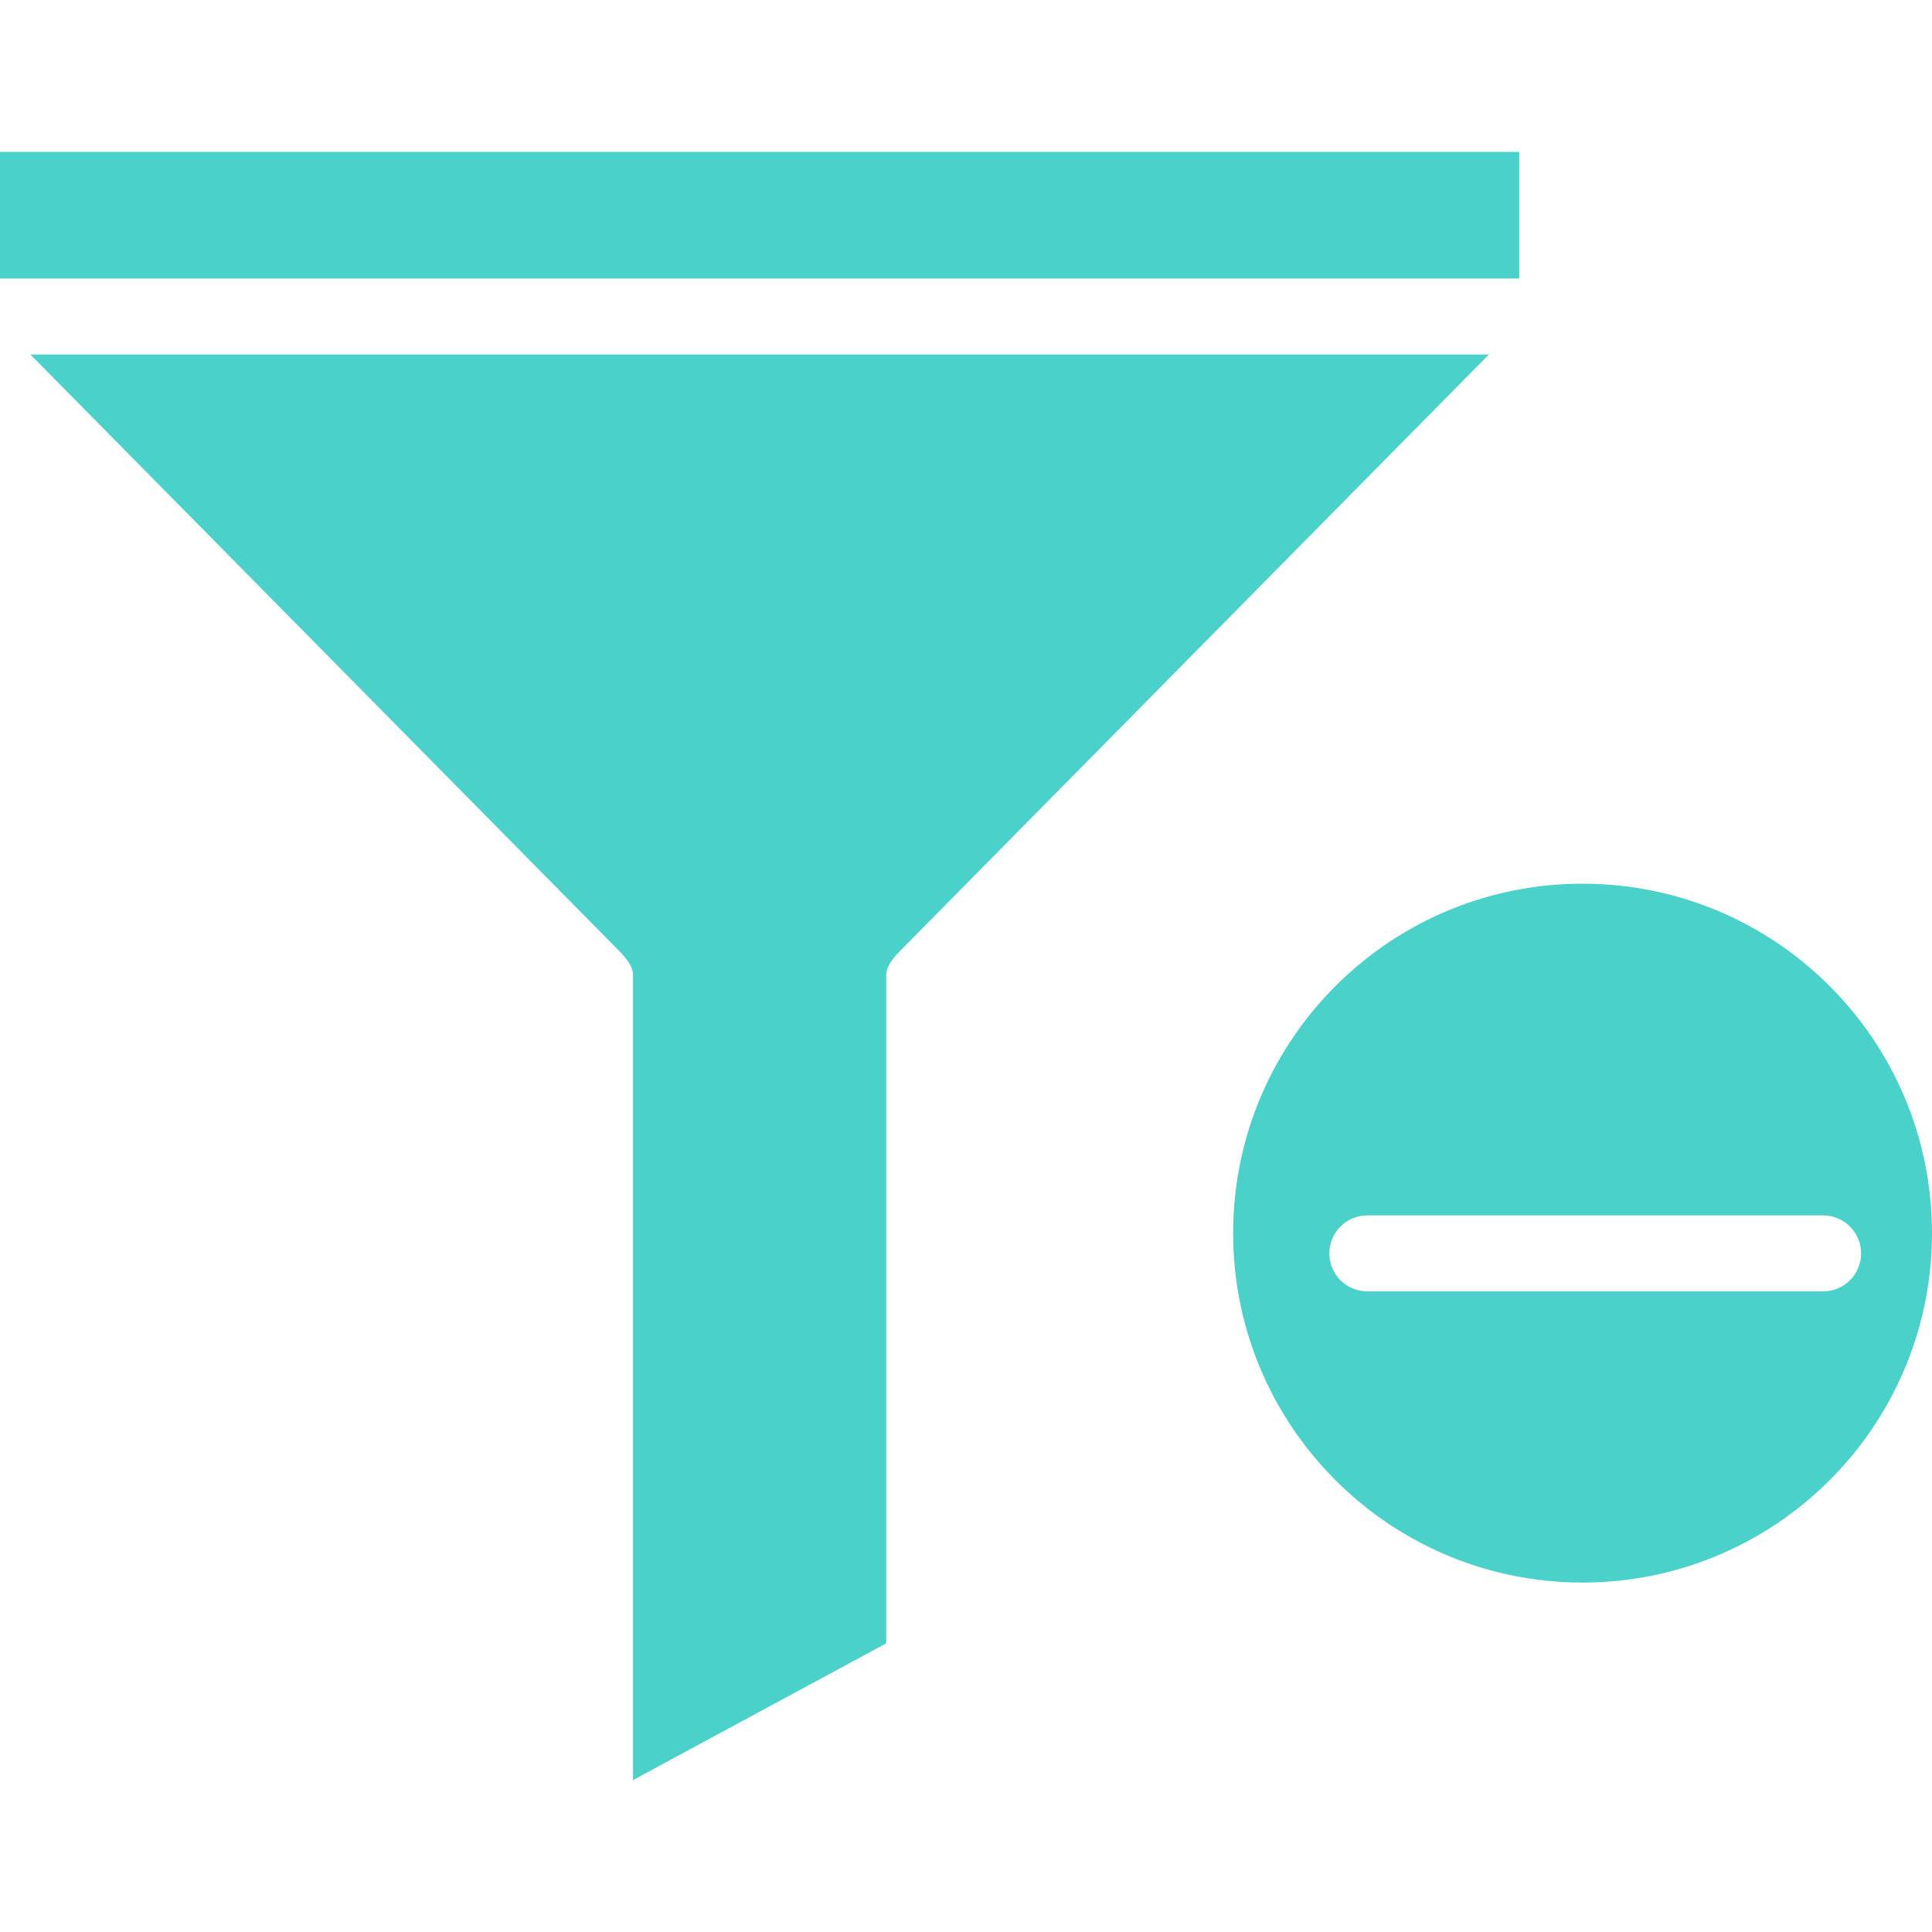 <?xml version="1.0"?>
<svg xmlns="http://www.w3.org/2000/svg" xmlns:xlink="http://www.w3.org/1999/xlink" version="1.1" id="Capa_1" x="0px" y="0px" viewBox="0 0 398.629 398.629" style="enable-background:new 0 0 398.629 398.629;" xml:space="preserve" width="512px" height="512px" class=""><g><g>
	<g>
		<g>
			<rect x="0" y="31.347" width="313.469" height="26.122" data-original="#000000" class="active-path" data-old_color="#000000" fill="#49D1CA"/>
			<path d="M6.269,73.143l120.686,122.253c1.567,1.567,3.657,3.657,3.657,5.747v166.139l52.245-28.212V201.143     c0-2.09,2.09-4.18,3.657-5.747L307.2,73.143H6.269z" data-original="#000000" class="active-path" data-old_color="#000000" fill="#49D1CA"/>
			<path d="M327.053,182.335c-39.818-0.289-72.33,31.756-72.619,71.574c-0.289,39.818,31.756,72.33,71.574,72.618     s72.33-31.756,72.618-71.574c0.001-0.173,0.002-0.347,0.002-0.521C398.63,214.817,366.667,182.622,327.053,182.335z      M376.163,266.449h-94.041c-4.328,0-7.837-3.509-7.837-7.837c0-4.328,3.509-7.837,7.837-7.837h94.041     c4.328,0,7.837,3.509,7.837,7.837C384,262.94,380.491,266.449,376.163,266.449z" data-original="#000000" class="active-path" data-old_color="#000000" fill="#49D1CA"/>
		</g>
	</g>
</g></g> </svg>
